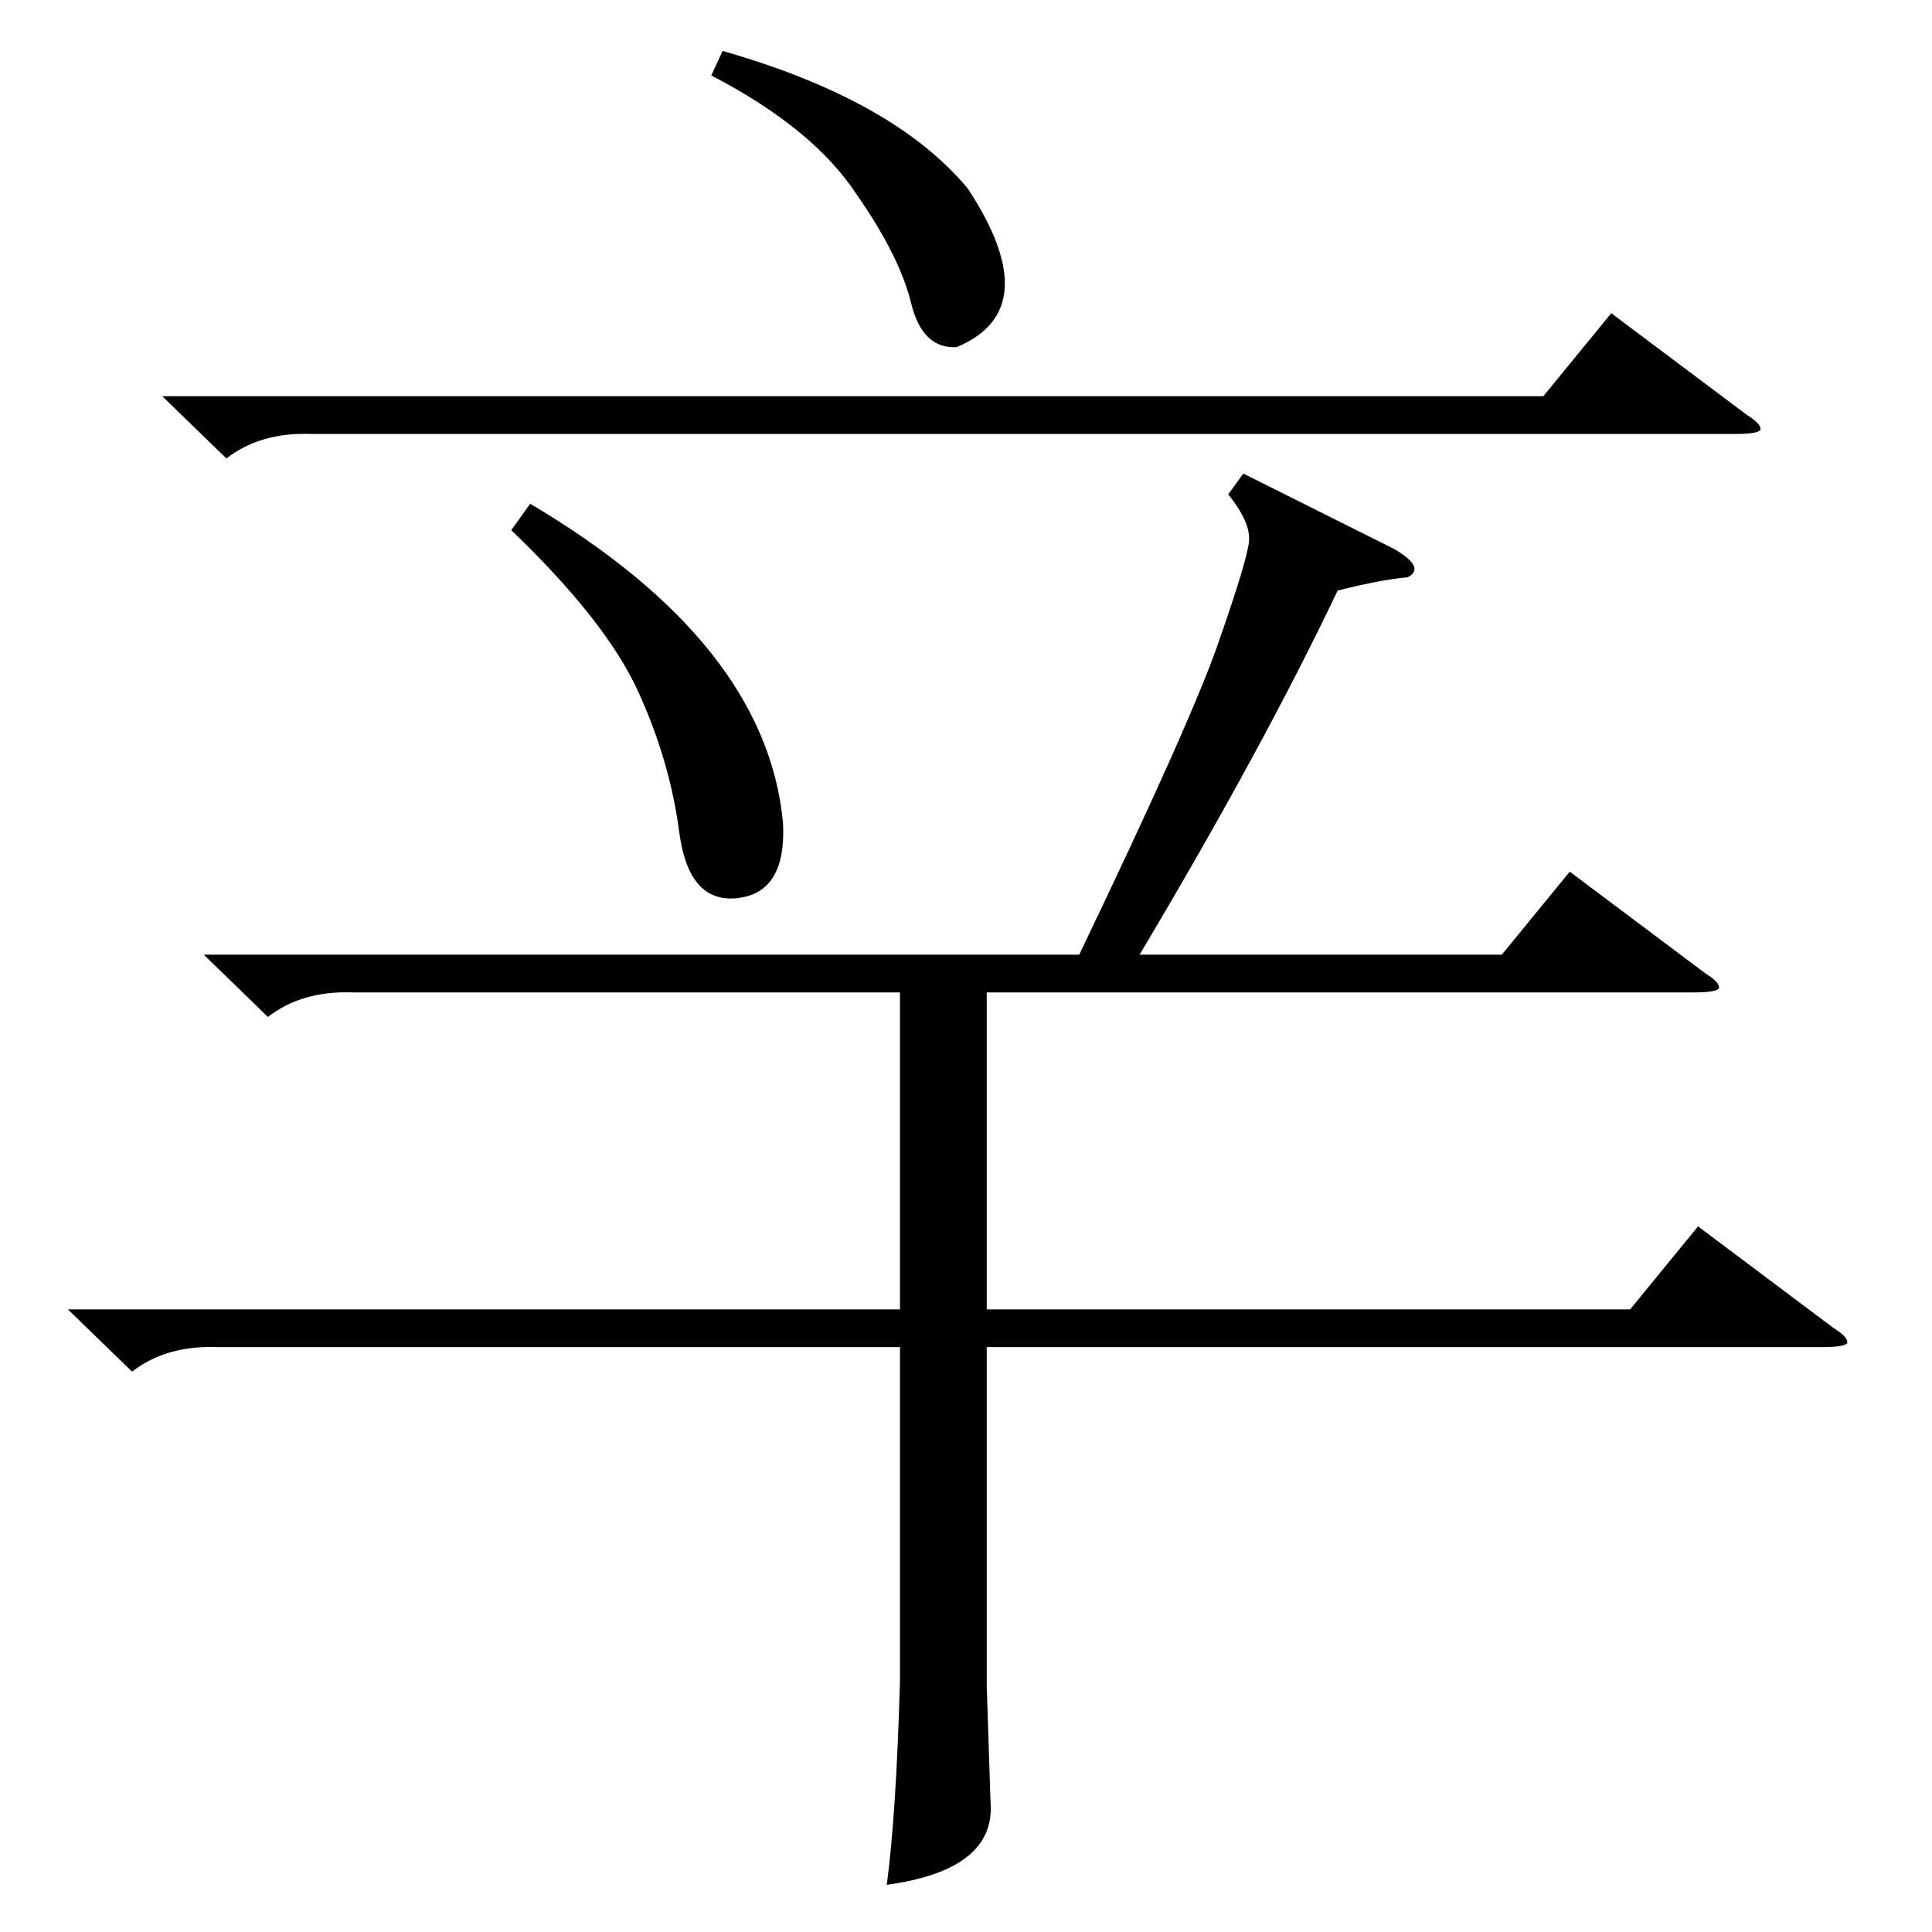 <?xml version="1.0" standalone="no"?>
<!DOCTYPE svg PUBLIC "-//W3C//DTD SVG 1.1//EN" "http://www.w3.org/Graphics/SVG/1.1/DTD/svg11.dtd" >
<svg xmlns="http://www.w3.org/2000/svg" xmlns:xlink="http://www.w3.org/1999/xlink" version="1.1" viewBox="0 -205 1024 1024">
  <g transform="matrix(1 0 0 -1 0 819)">
   <path fill="currentColor"
d="M659 773l80 -40q17 -10 7 -15q-13 -1 -37 -7q-40 -84 -105 -193h192l36 44l72 -54q8 -5 7 -8q-2 -2 -13 -2h-375v-168h341l36 44l72 -54q8 -5 7 -8q-2 -2 -13 -2h-443v-180l2 -61q3 -36 -55 -44q5 37 7 108v177h-362q-27 1 -45 -13l-34 33h441v168h-290q-27 1 -45 -13
l-34 33h464q60 125 74 166q15 43 16 53t-11 25zM86 814h732l36 44l72 -54q8 -5 7 -8q-2 -2 -13 -2h-755q-27 1 -45 -13zM281 757q125 -74 134 -169q2 -37 -24 -40t-31 35t-22 75t-67 85zM377 984l6 13q91 -26 130 -73q42 -64 -6 -84q-18 -1 -24 23q-6 25 -29 58
q-23 35 -77 63z" />
  </g>

</svg>
